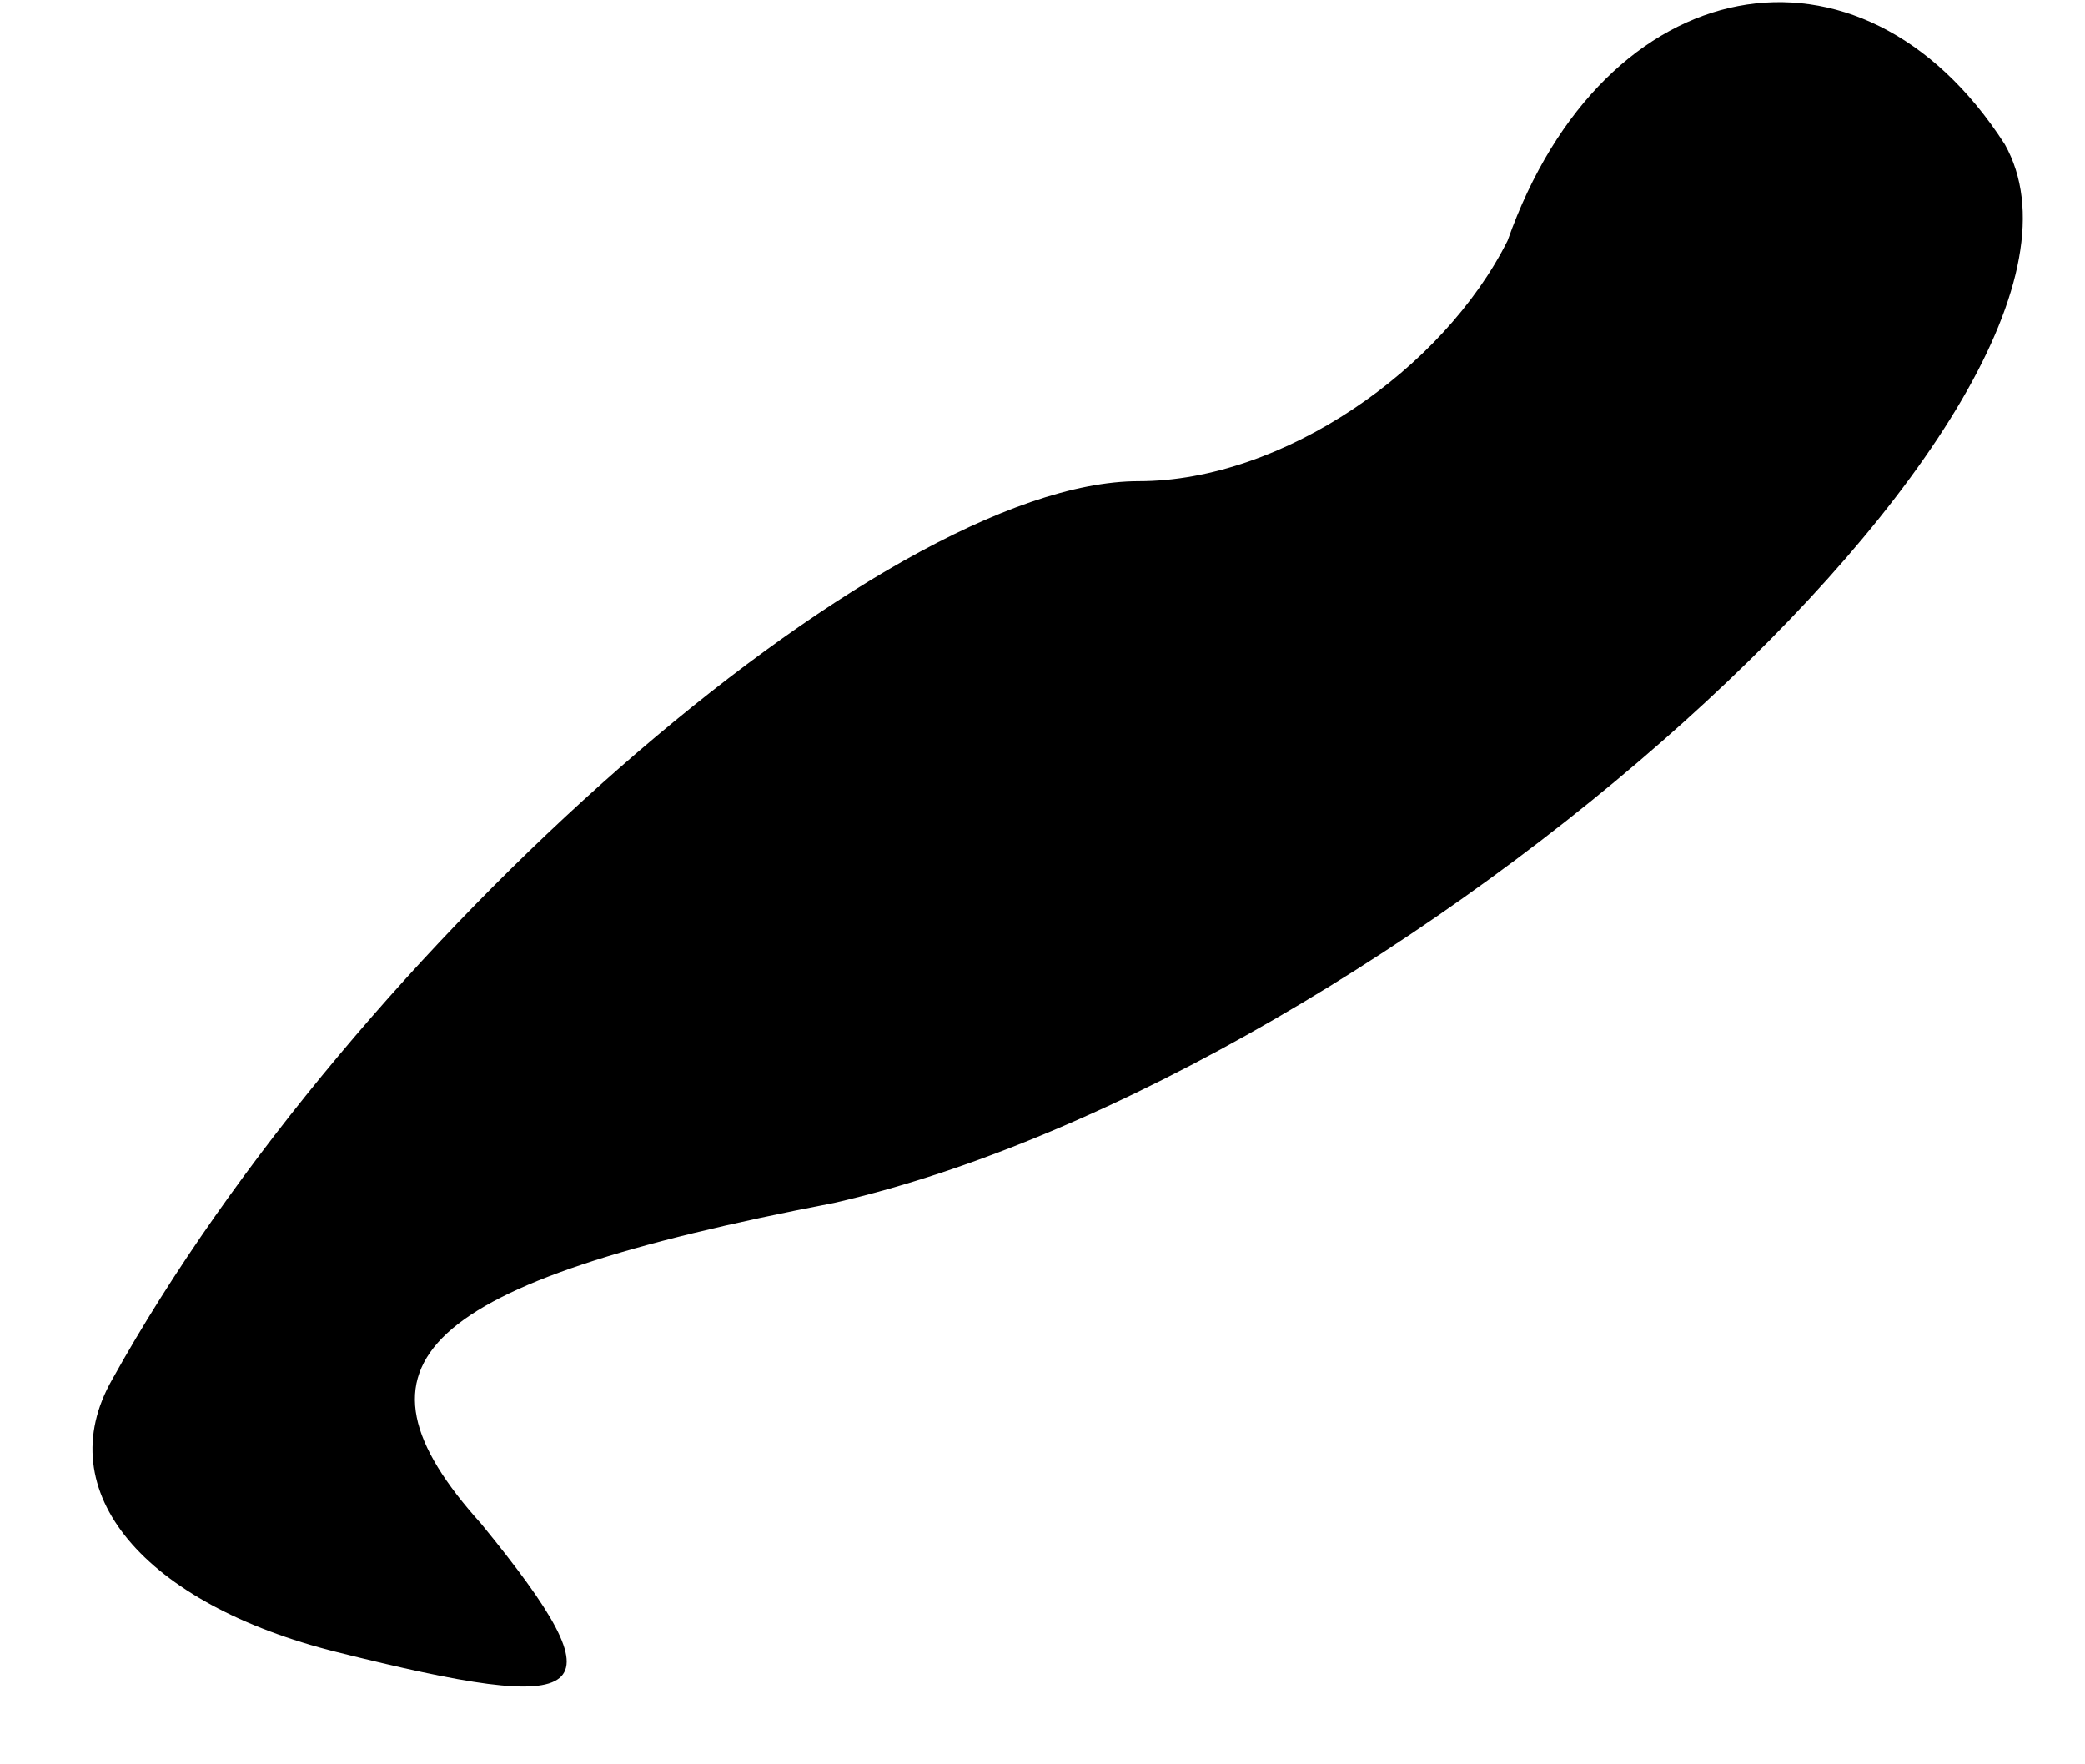 <?xml version="1.0" standalone="no"?>
<!DOCTYPE svg PUBLIC "-//W3C//DTD SVG 20010904//EN"
 "http://www.w3.org/TR/2001/REC-SVG-20010904/DTD/svg10.dtd">
<svg version="1.0" xmlns="http://www.w3.org/2000/svg"
 width="13pt" height="11pt" viewBox="0 0 13 11"
 preserveAspectRatio="xMidYMid meet">
<g transform="translate(0,11) scale(0.1,-0.1)"
fill="#000000" stroke="none">
<path fill="#000000" stroke="none" d="M94 95 c-4 -8 -14 -15 -23 -15 -16 0
-49 -29 -64 -56 -4 -7 2 -14 14 -17 16 -4 18 -3 9 8 -9 10 -4 15 22 20 35 8
82 50 73 66 -9 14 -25 11 -31 -6z"/>
</g>
</svg>
